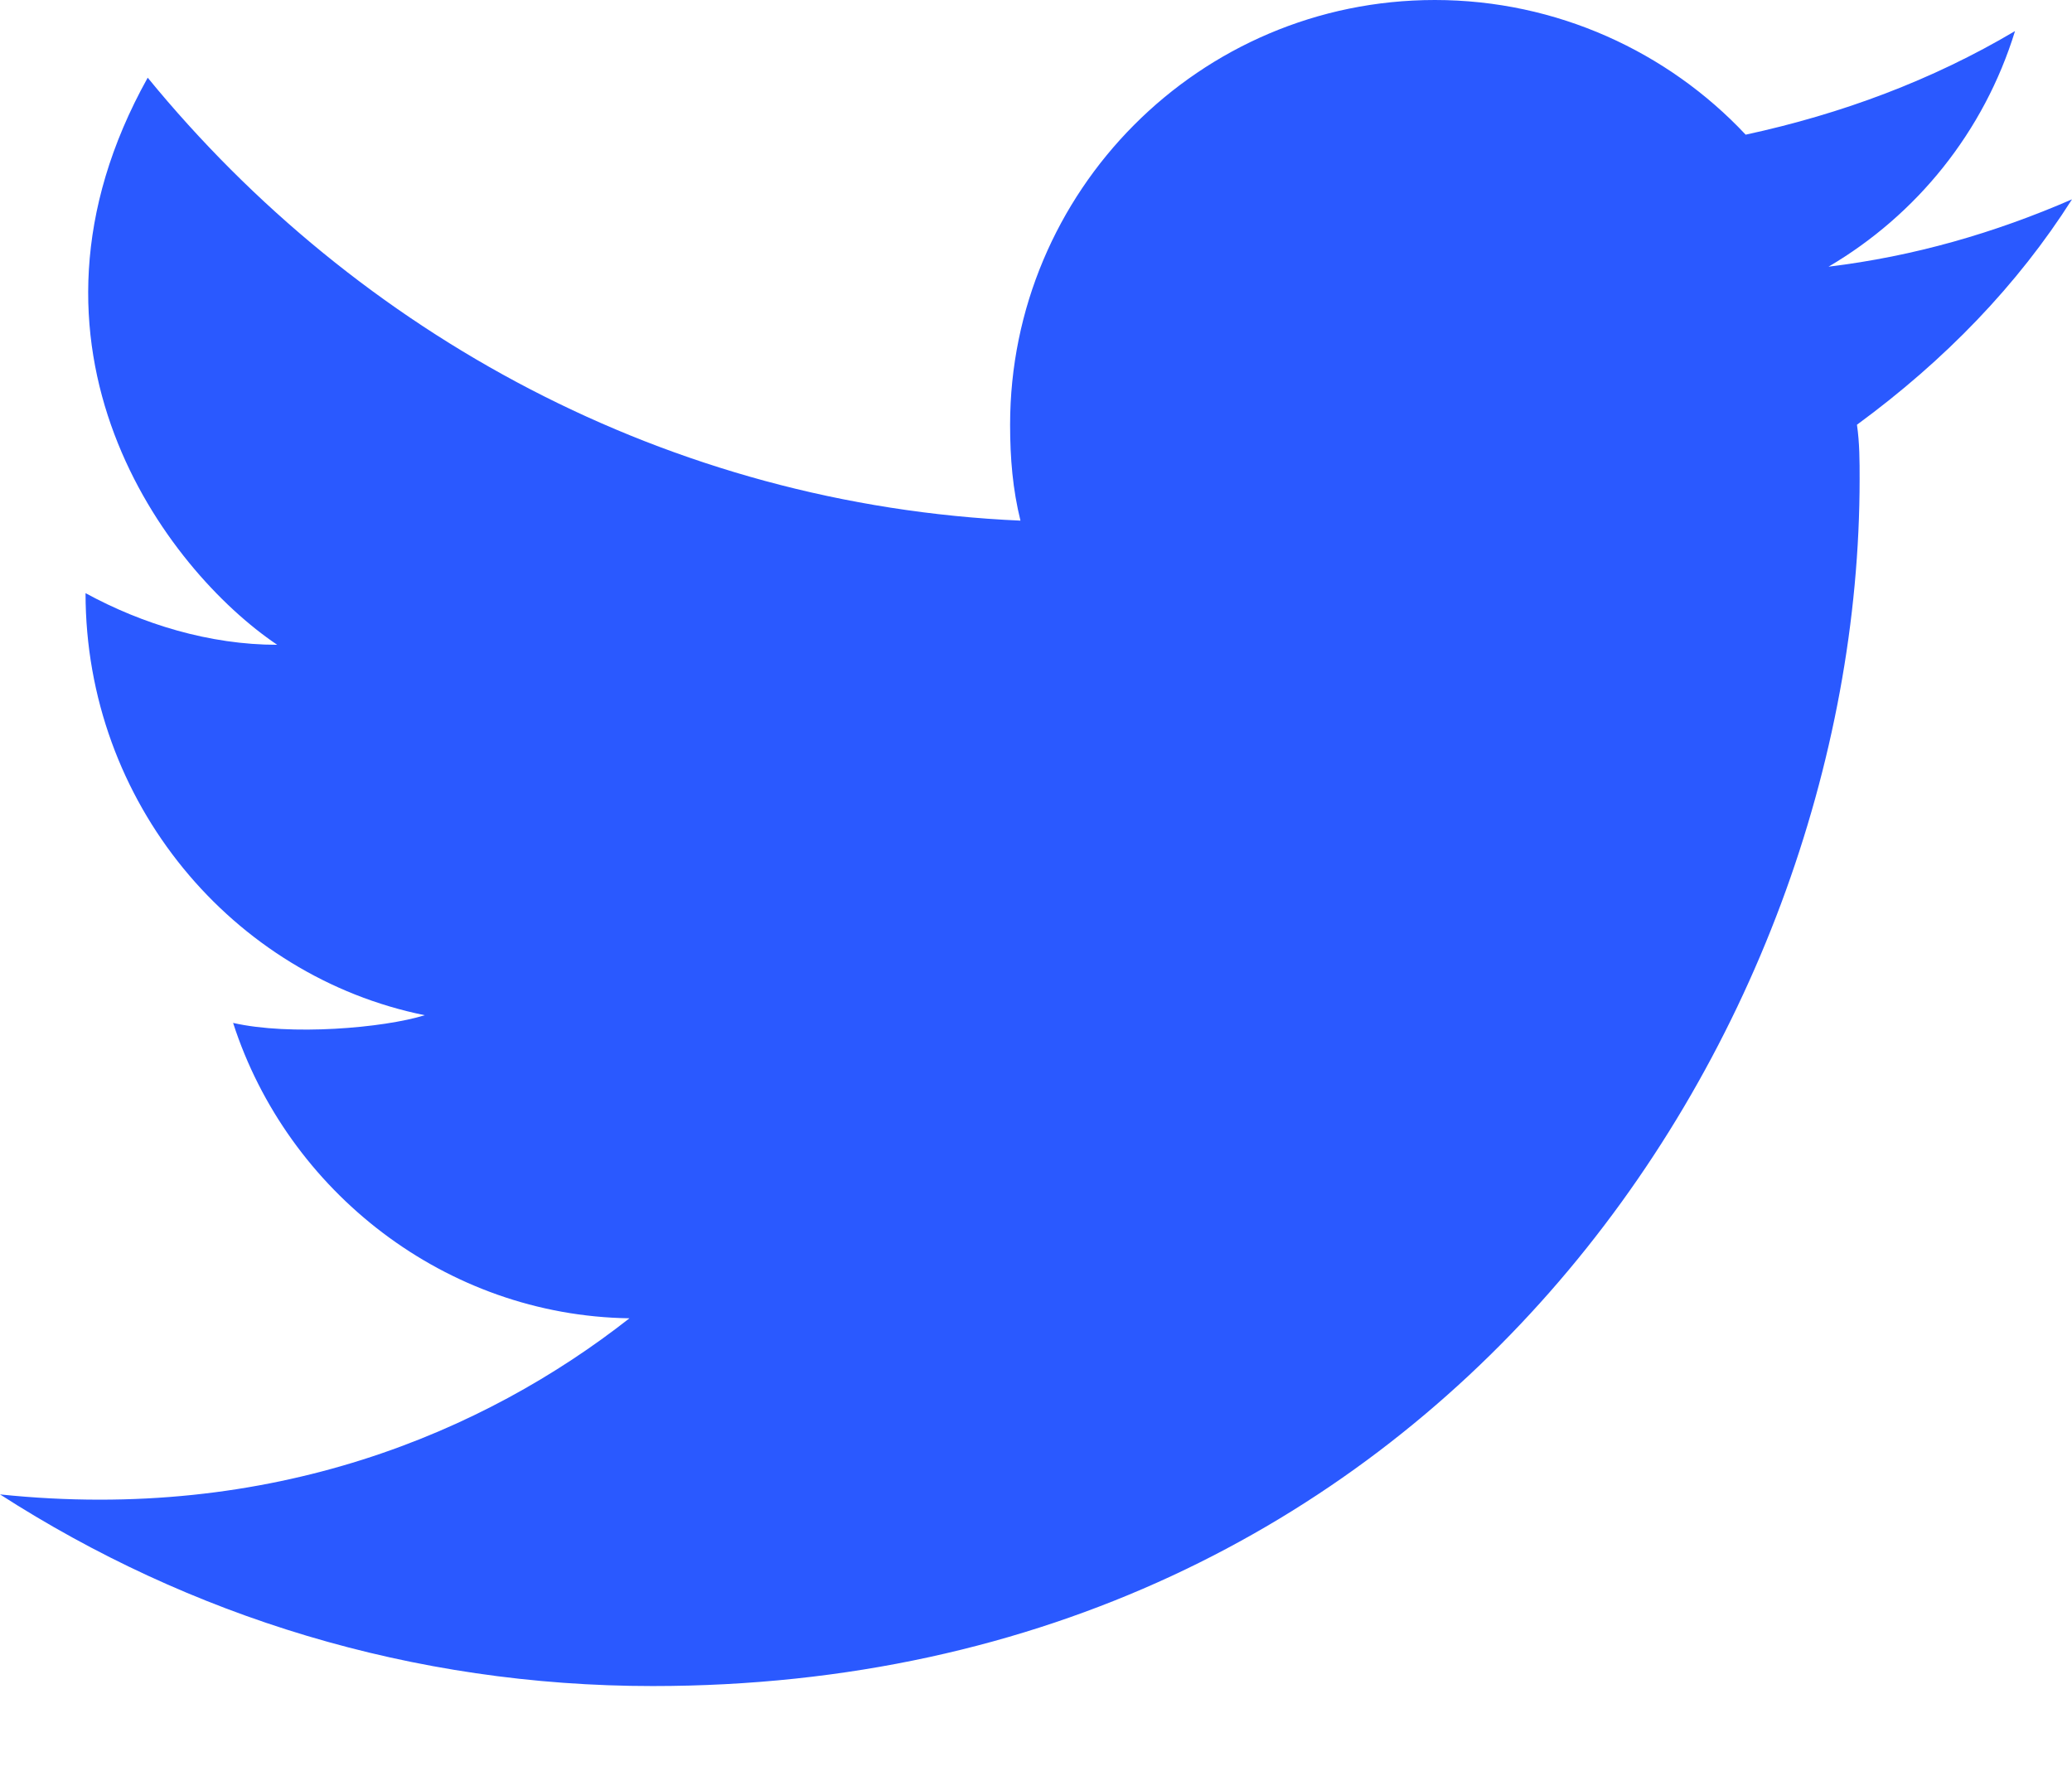 <svg width="14" height="12" viewBox="0 0 14 12" fill="none" xmlns="http://www.w3.org/2000/svg">
<path d="M14 1.347C13.475 1.575 12.932 1.732 12.355 1.802C12.95 1.452 13.405 0.892 13.615 0.21C13.055 0.542 12.443 0.77 11.795 0.91C11.27 0.35 10.518 0 9.695 0C8.102 0 6.825 1.295 6.825 2.87C6.825 3.098 6.843 3.308 6.895 3.518C4.515 3.413 2.415 2.257 0.998 0.525C-0.017 2.345 1.12 3.85 1.873 4.357C1.417 4.357 0.963 4.218 0.578 4.008C0.578 5.425 1.575 6.598 2.87 6.86C2.59 6.947 1.96 7 1.575 6.912C1.942 8.05 3.01 8.89 4.253 8.908C3.272 9.678 1.837 10.29 0 10.098C1.278 10.92 2.783 11.393 4.41 11.393C9.695 11.393 12.565 7.018 12.565 3.237C12.565 3.115 12.565 2.993 12.547 2.87C13.143 2.433 13.633 1.925 14 1.347Z" fill="#2A59FF"/>
</svg>
